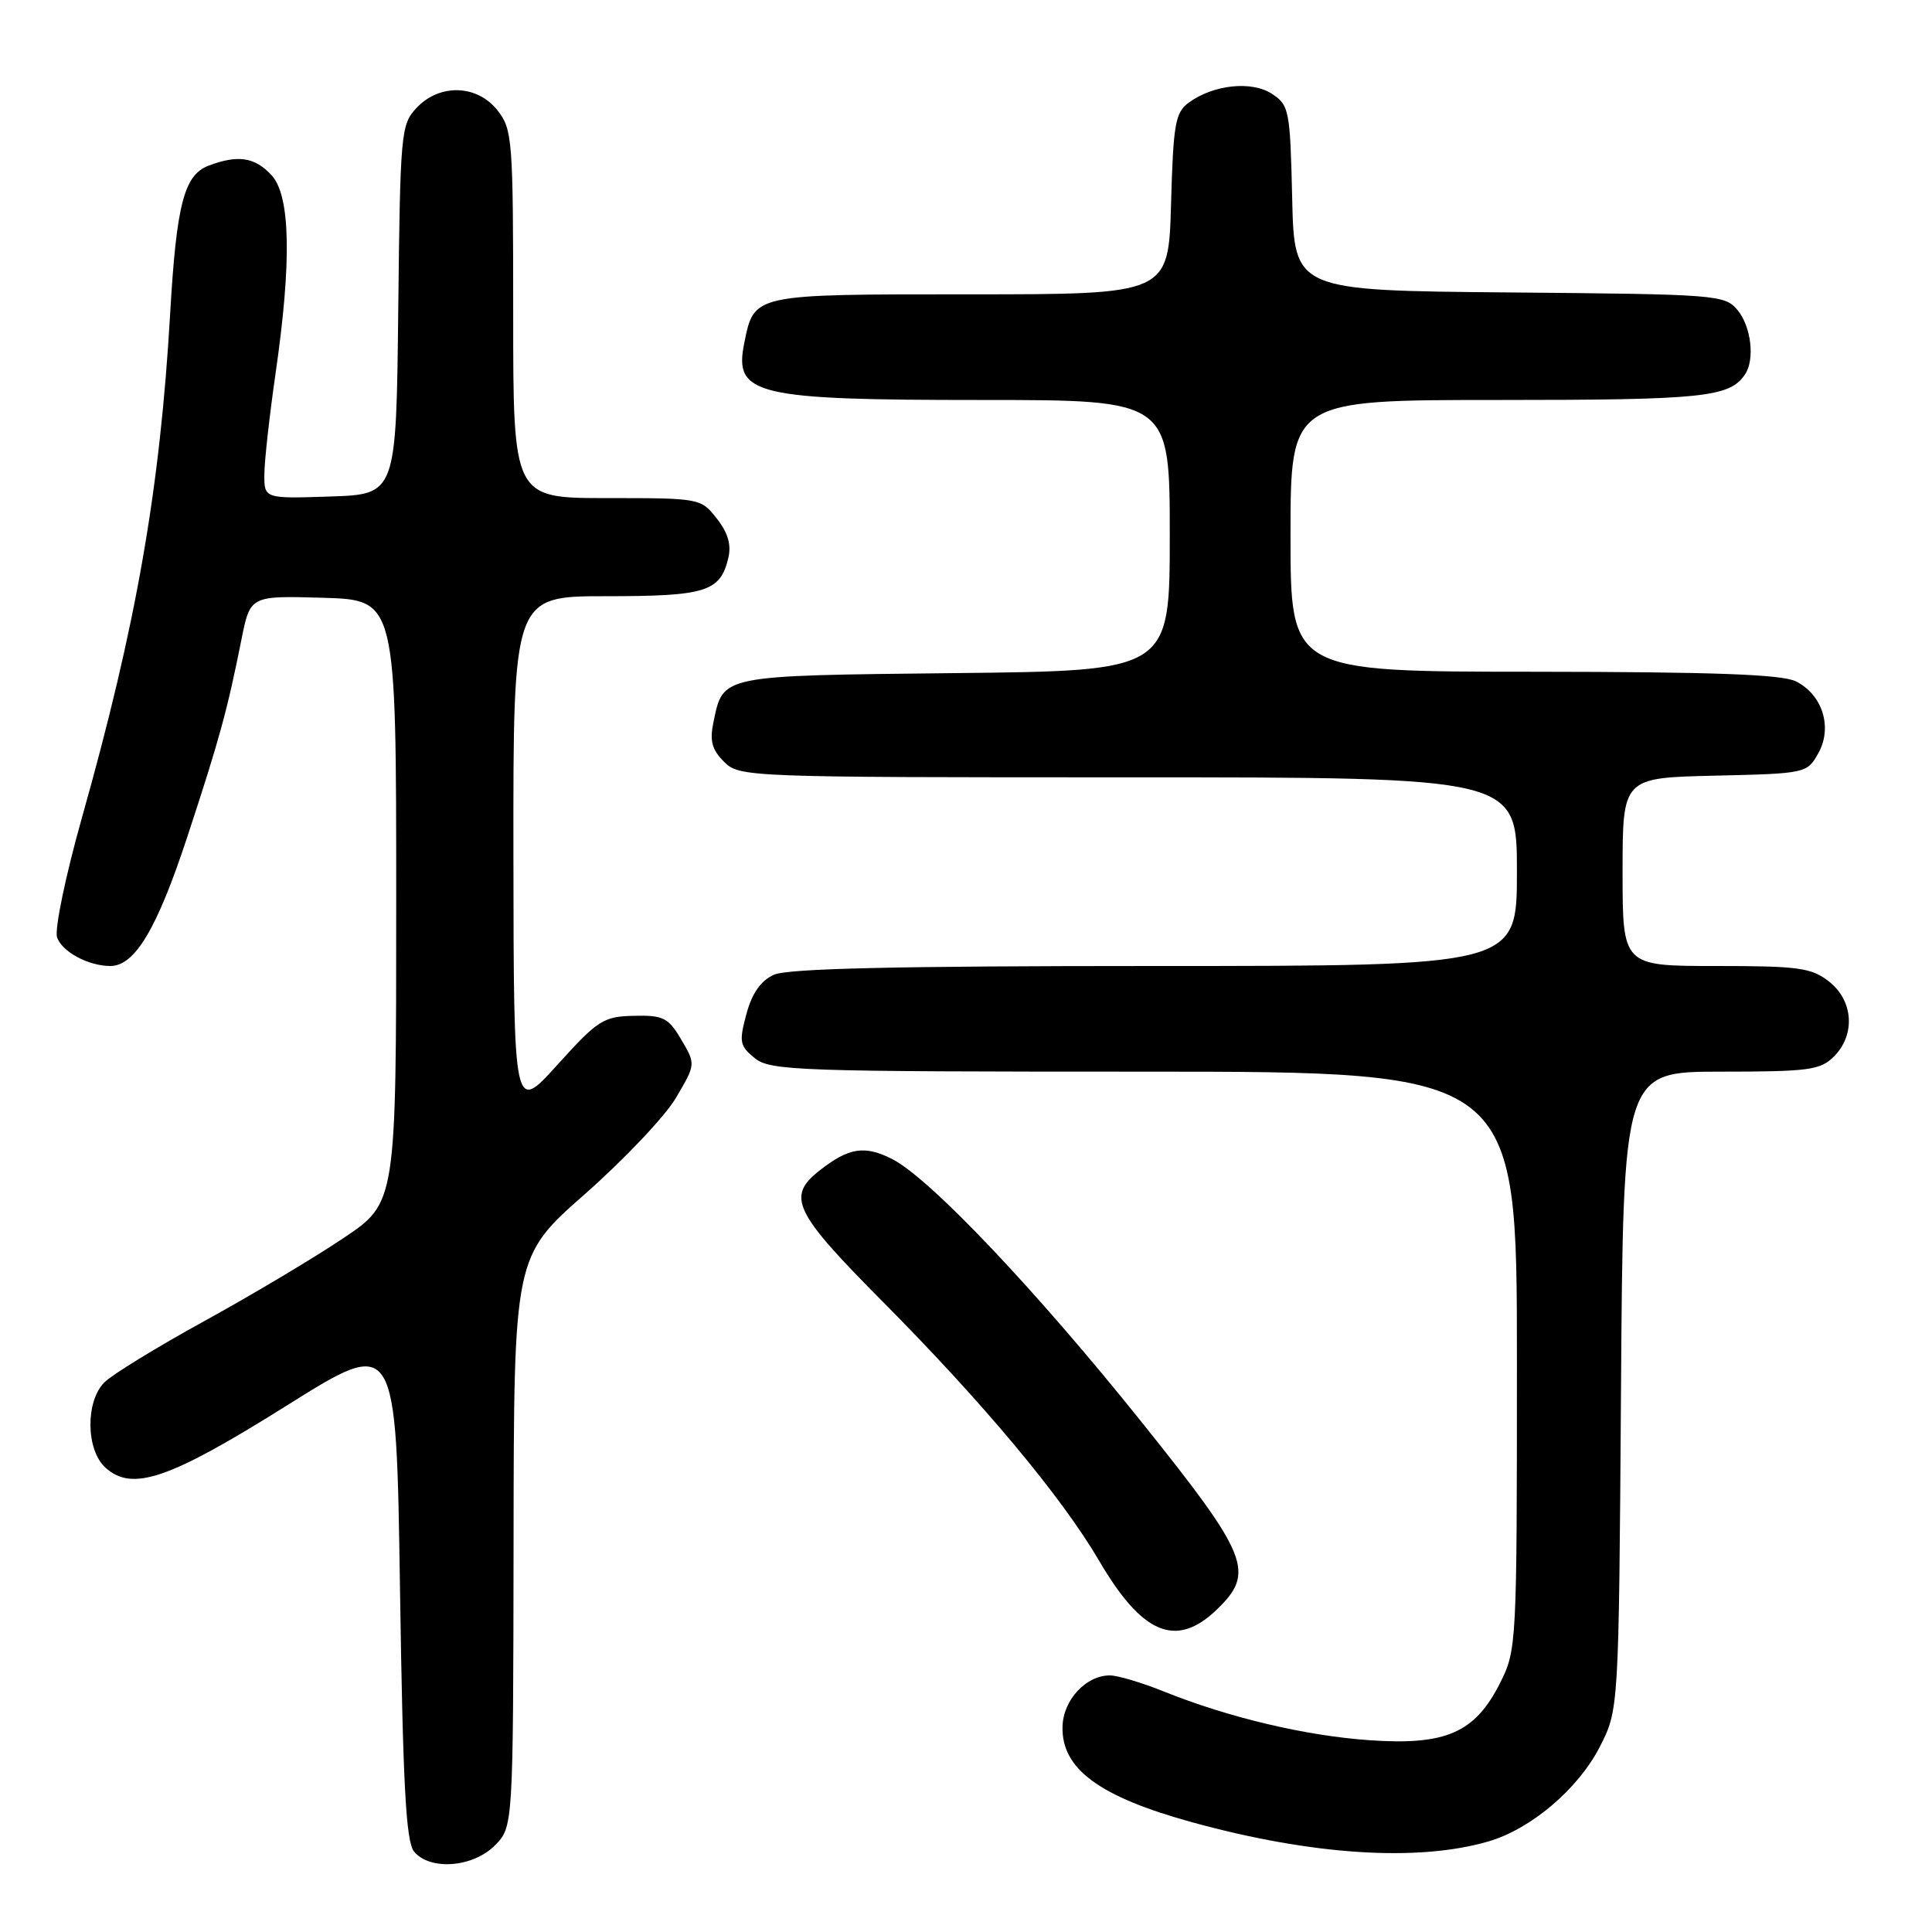 <?xml version="1.0" encoding="UTF-8" standalone="no"?>
<!DOCTYPE svg PUBLIC "-//W3C//DTD SVG 1.1//EN" "http://www.w3.org/Graphics/SVG/1.1/DTD/svg11.dtd" >
<svg xmlns="http://www.w3.org/2000/svg" xmlns:xlink="http://www.w3.org/1999/xlink" version="1.1" viewBox="0 0 256 256">
 <g >
 <path fill="currentColor"
d=" M 65.55 244.55 C 68.00 242.09 68.00 242.09 68.05 204.30 C 68.09 166.50 68.09 166.50 77.55 158.18 C 82.74 153.60 88.17 147.87 89.59 145.43 C 92.19 141.01 92.19 141.01 90.27 137.75 C 88.55 134.84 87.89 134.51 83.99 134.60 C 79.95 134.69 79.21 135.17 73.85 141.10 C 68.07 147.50 68.07 147.50 68.03 113.25 C 68.00 79.00 68.00 79.00 80.31 79.00 C 93.54 79.00 95.43 78.41 96.50 73.96 C 96.93 72.19 96.46 70.59 94.98 68.71 C 92.87 66.02 92.75 66.00 80.43 66.00 C 68.00 66.00 68.00 66.00 68.00 41.63 C 68.00 18.50 67.90 17.14 65.93 14.63 C 63.23 11.20 58.25 11.04 55.19 14.30 C 53.12 16.50 53.03 17.57 52.77 41.05 C 52.50 65.50 52.50 65.50 43.75 65.79 C 35.00 66.08 35.00 66.08 35.03 62.79 C 35.05 60.98 35.72 55.00 36.51 49.50 C 38.67 34.60 38.49 25.90 35.96 23.19 C 33.74 20.81 31.51 20.48 27.62 21.96 C 24.40 23.18 23.38 27.11 22.55 41.50 C 21.20 64.88 18.06 82.81 10.85 108.37 C 8.70 116.00 7.22 123.11 7.56 124.18 C 8.16 126.08 11.70 128.00 14.61 128.00 C 17.87 128.00 20.80 123.09 24.80 110.94 C 29.10 97.88 30.11 94.17 32.00 84.71 C 33.16 78.93 33.16 78.93 42.83 79.21 C 52.50 79.50 52.50 79.50 52.50 119.43 C 52.50 159.37 52.50 159.37 45.50 164.06 C 41.65 166.65 33.37 171.59 27.09 175.04 C 20.81 178.49 14.85 182.15 13.84 183.16 C 11.30 185.70 11.38 192.13 13.98 194.48 C 17.53 197.69 22.43 196.01 38.08 186.19 C 52.50 177.15 52.50 177.15 53.00 210.42 C 53.39 236.58 53.79 244.05 54.87 245.35 C 56.98 247.88 62.63 247.46 65.55 244.55 Z  M 197.22 244.00 C 202.84 242.37 209.09 237.07 211.95 231.52 C 214.50 226.56 214.50 226.56 214.79 184.28 C 215.08 142.00 215.08 142.00 228.04 142.00 C 239.67 142.00 241.21 141.79 243.00 140.00 C 245.88 137.12 245.59 132.61 242.37 130.07 C 240.02 128.23 238.36 128.00 227.37 128.00 C 215.00 128.00 215.00 128.00 215.00 115.53 C 215.00 103.06 215.00 103.06 227.21 102.78 C 239.30 102.50 239.44 102.47 240.93 99.82 C 242.85 96.40 241.51 92.07 237.98 90.29 C 236.14 89.36 227.13 89.03 203.25 89.01 C 171.00 89.00 171.00 89.00 171.00 71.00 C 171.00 53.00 171.00 53.00 198.57 53.00 C 225.71 53.00 229.21 52.64 231.23 49.60 C 232.55 47.63 232.04 43.27 230.25 41.11 C 228.55 39.06 227.64 38.99 200.00 38.75 C 171.50 38.50 171.50 38.50 171.22 26.25 C 170.95 14.60 170.82 13.93 168.55 12.44 C 165.85 10.67 160.77 11.21 157.50 13.61 C 155.73 14.91 155.46 16.46 155.17 27.04 C 154.83 39.00 154.83 39.00 128.57 39.00 C 99.57 39.00 99.95 38.92 98.61 45.50 C 97.23 52.33 100.05 53.00 130.07 53.00 C 155.00 53.00 155.00 53.00 155.00 70.94 C 155.00 88.89 155.00 88.89 126.53 89.19 C 95.31 89.53 95.84 89.42 94.54 95.68 C 94.02 98.16 94.33 99.33 95.93 100.93 C 97.97 102.97 98.79 103.00 149.50 103.00 C 201.00 103.00 201.00 103.00 201.00 115.50 C 201.00 128.00 201.00 128.00 153.05 128.00 C 118.73 128.00 104.37 128.33 102.54 129.16 C 100.80 129.96 99.64 131.61 98.90 134.38 C 97.91 138.05 98.01 138.59 100.01 140.21 C 102.07 141.88 105.67 142.00 151.61 142.00 C 201.00 142.00 201.00 142.00 201.00 180.29 C 201.00 218.01 200.97 218.64 198.75 223.04 C 195.44 229.60 191.58 231.29 181.50 230.59 C 172.98 230.00 162.85 227.60 154.21 224.13 C 151.31 222.96 148.09 222.00 147.07 222.00 C 143.90 222.00 140.89 225.24 140.79 228.76 C 140.63 234.38 145.64 238.07 158.00 241.47 C 173.86 245.83 187.85 246.73 197.22 244.00 Z  M 161.20 213.31 C 166.36 208.36 165.50 206.20 151.35 188.53 C 137.23 170.90 123.20 156.11 118.20 153.57 C 114.56 151.73 112.46 152.06 108.58 155.11 C 104.19 158.57 105.18 160.61 116.96 172.47 C 130.26 185.86 140.69 198.35 145.64 206.81 C 151.35 216.57 155.84 218.44 161.20 213.31 Z "/>
</g>
</svg>